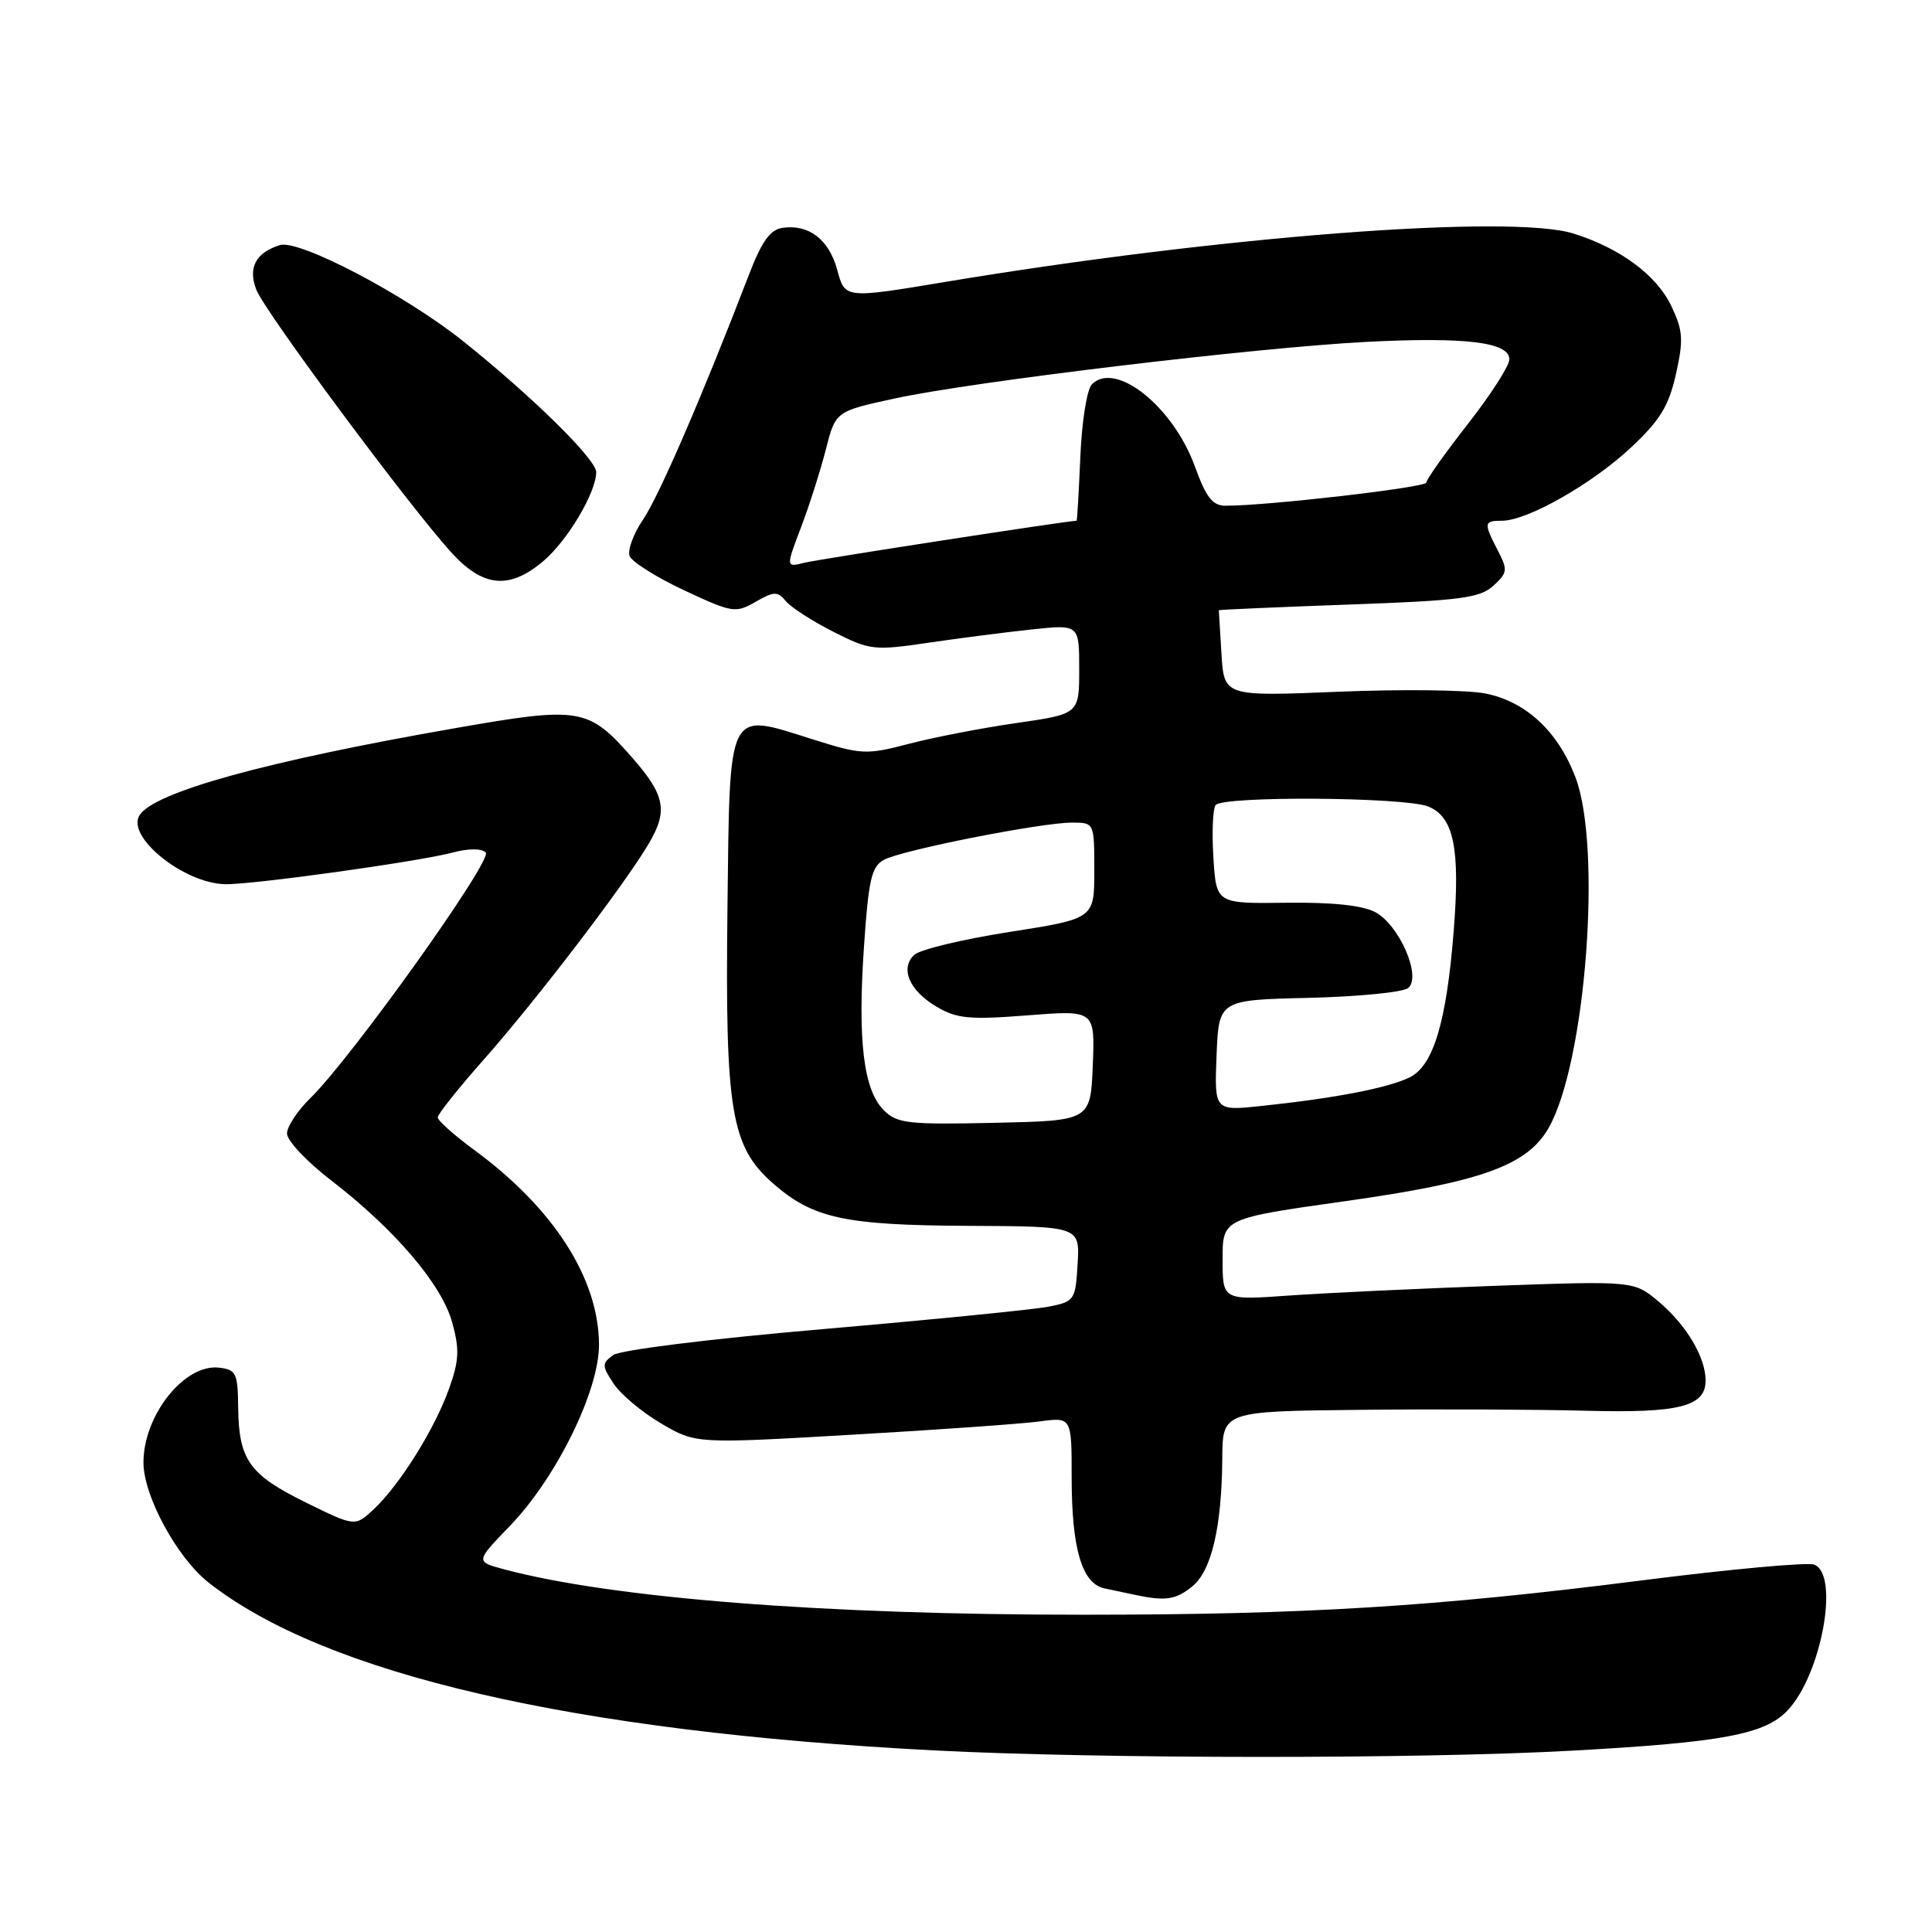 <?xml version="1.0" encoding="UTF-8" standalone="no"?>
<!DOCTYPE svg PUBLIC "-//W3C//DTD SVG 1.1//EN" "http://www.w3.org/Graphics/SVG/1.1/DTD/svg11.dtd" >
<svg xmlns="http://www.w3.org/2000/svg" xmlns:xlink="http://www.w3.org/1999/xlink" version="1.1" viewBox="0 0 256 256">
 <g >
 <path fill="currentColor"
d=" M 208.34 231.97 C 228.26 230.87 233.89 229.81 236.88 226.62 C 241.37 221.85 243.78 208.62 240.39 207.32 C 239.51 206.98 229.27 207.92 217.64 209.40 C 190.21 212.89 172.95 213.96 143.50 213.96 C 109.13 213.97 81.11 211.77 66.75 207.93 C 63.00 206.92 63.00 206.92 67.55 202.21 C 73.72 195.82 79.39 184.29 79.37 178.17 C 79.34 169.43 73.38 160.12 62.88 152.41 C 60.20 150.44 58.00 148.48 58.00 148.06 C 58.00 147.64 60.75 144.19 64.10 140.40 C 71.06 132.54 82.75 117.24 85.98 111.76 C 88.53 107.43 88.13 105.36 83.76 100.38 C 77.95 93.76 76.89 93.58 60.23 96.50 C 35.24 100.86 20.37 104.97 18.48 108.04 C 16.72 110.88 24.31 117.01 29.78 117.16 C 33.27 117.26 55.42 114.18 59.97 112.97 C 62.07 112.41 63.80 112.40 64.36 112.96 C 65.33 113.93 46.61 140.14 41.13 145.50 C 39.44 147.15 38.04 149.26 38.03 150.19 C 38.01 151.12 40.64 153.92 43.87 156.40 C 52.30 162.89 58.51 170.16 59.91 175.20 C 60.90 178.77 60.84 180.25 59.52 183.96 C 57.64 189.28 53.00 196.71 49.55 199.96 C 47.05 202.30 47.05 202.30 40.53 199.09 C 33.03 195.40 31.64 193.45 31.56 186.50 C 31.51 181.93 31.29 181.48 29.00 181.22 C 24.42 180.71 18.99 187.56 19.01 193.82 C 19.03 198.25 23.45 206.39 27.62 209.68 C 43.06 221.85 75.92 229.46 123.82 231.94 C 145.77 233.07 188.15 233.09 208.34 231.97 Z  M 157.98 210.21 C 160.53 208.15 161.89 202.35 161.96 193.25 C 162.00 187.00 162.00 187.00 180.25 186.81 C 190.29 186.70 203.72 186.76 210.09 186.93 C 222.53 187.26 226.00 186.38 226.00 182.92 C 226.00 179.85 223.44 175.55 219.79 172.48 C 216.51 169.72 216.51 169.72 198.01 170.38 C 187.83 170.75 175.56 171.33 170.75 171.67 C 162.00 172.29 162.00 172.29 162.00 166.87 C 162.00 161.45 162.00 161.45 178.25 159.16 C 196.29 156.62 202.37 154.43 205.20 149.46 C 210.13 140.82 212.31 112.18 208.73 102.92 C 206.40 96.87 202.18 92.96 196.82 91.89 C 194.44 91.42 185.68 91.31 177.35 91.66 C 162.20 92.28 162.20 92.28 161.85 86.64 C 161.66 83.54 161.50 80.94 161.50 80.86 C 161.50 80.79 169.22 80.45 178.65 80.11 C 193.46 79.58 196.07 79.25 197.86 77.63 C 199.76 75.90 199.81 75.53 198.46 72.93 C 196.57 69.27 196.61 69.00 199.03 69.00 C 202.37 69.00 210.93 64.14 216.08 59.33 C 219.97 55.69 221.12 53.82 222.07 49.57 C 223.09 45.02 223.01 43.83 221.47 40.57 C 219.53 36.48 214.73 32.91 208.54 30.96 C 200.24 28.33 161.53 31.31 125.23 37.36 C 111.96 39.57 111.96 39.57 110.95 35.80 C 109.85 31.74 107.20 29.69 103.70 30.19 C 102.04 30.42 100.94 31.97 99.20 36.50 C 93.05 52.50 87.34 65.69 85.23 68.81 C 83.94 70.71 83.13 72.90 83.43 73.68 C 83.73 74.45 86.98 76.50 90.65 78.22 C 97.03 81.20 97.46 81.27 100.11 79.75 C 102.57 78.34 103.03 78.33 104.13 79.66 C 104.81 80.48 107.65 82.31 110.42 83.71 C 115.25 86.16 115.80 86.23 122.99 85.17 C 127.12 84.56 133.31 83.77 136.75 83.40 C 143.00 82.74 143.00 82.74 143.00 88.67 C 143.00 94.60 143.00 94.60 134.73 95.80 C 130.17 96.45 123.76 97.69 120.48 98.55 C 114.77 100.04 114.18 100.01 107.64 97.95 C 96.26 94.37 96.71 93.46 96.39 120.57 C 96.08 147.21 96.86 151.91 102.41 156.79 C 107.71 161.44 111.88 162.35 128.29 162.43 C 143.08 162.50 143.08 162.50 142.79 167.47 C 142.51 172.27 142.38 172.46 139.00 173.13 C 137.07 173.52 123.66 174.85 109.19 176.10 C 94.00 177.41 82.19 178.88 81.24 179.56 C 79.74 180.67 79.74 180.96 81.30 183.33 C 82.23 184.75 85.06 187.12 87.59 188.61 C 92.20 191.31 92.20 191.31 112.85 190.11 C 124.21 189.46 135.41 188.66 137.75 188.35 C 142.00 187.77 142.00 187.77 142.00 195.74 C 142.00 205.23 143.36 209.83 146.35 210.47 C 147.53 210.72 149.40 211.11 150.50 211.35 C 154.45 212.18 155.81 211.97 157.98 210.21 Z  M 71.97 74.37 C 75.18 71.67 79.00 65.25 79.00 62.56 C 79.00 60.87 70.64 52.64 61.46 45.28 C 53.72 39.08 39.61 31.67 37.07 32.48 C 33.88 33.49 32.84 35.46 33.96 38.38 C 35.03 41.21 54.04 66.83 59.76 73.16 C 63.98 77.82 67.46 78.17 71.97 74.37 Z  M 117.10 147.10 C 114.42 144.42 113.63 137.89 114.48 125.46 C 115.09 116.49 115.48 114.81 117.15 113.92 C 119.55 112.63 137.94 109.00 142.04 109.00 C 145.00 109.00 145.00 109.00 145.00 115.37 C 145.00 121.73 145.00 121.73 133.75 123.49 C 127.56 124.46 121.89 125.82 121.15 126.52 C 119.22 128.31 120.49 131.27 124.11 133.40 C 126.78 134.98 128.46 135.14 136.15 134.54 C 145.09 133.84 145.09 133.84 144.80 141.17 C 144.50 148.50 144.50 148.50 131.78 148.78 C 120.27 149.03 118.87 148.87 117.10 147.10 Z  M 161.20 139.85 C 161.50 132.50 161.50 132.50 173.44 132.22 C 180.00 132.06 185.92 131.48 186.59 130.92 C 188.40 129.42 185.42 122.56 182.22 120.86 C 180.53 119.96 176.50 119.54 170.41 119.62 C 161.16 119.74 161.16 119.74 160.78 113.62 C 160.57 110.25 160.71 107.13 161.08 106.67 C 162.08 105.45 186.02 105.61 189.20 106.85 C 192.64 108.20 193.50 112.39 192.62 123.39 C 191.66 135.49 189.92 141.24 186.76 142.77 C 183.88 144.17 176.88 145.52 167.20 146.54 C 160.91 147.21 160.91 147.21 161.20 139.85 Z  M 106.13 69.90 C 107.24 66.98 108.72 62.33 109.43 59.55 C 110.72 54.50 110.72 54.50 118.61 52.79 C 129.03 50.54 166.49 46.05 181.08 45.30 C 194.24 44.63 200.00 45.34 200.00 47.62 C 200.00 48.46 197.53 52.31 194.50 56.18 C 191.48 60.04 189.00 63.53 189.00 63.94 C 189.00 64.59 167.77 67.04 162.35 67.01 C 160.67 67.00 159.80 65.87 158.36 61.89 C 155.49 53.90 147.83 47.77 144.68 50.92 C 144.03 51.57 143.34 55.88 143.15 60.55 C 142.95 65.20 142.73 69.00 142.65 69.00 C 141.40 69.02 108.44 74.10 106.63 74.56 C 104.12 75.19 104.12 75.19 106.13 69.90 Z "/>
</g>
</svg>
